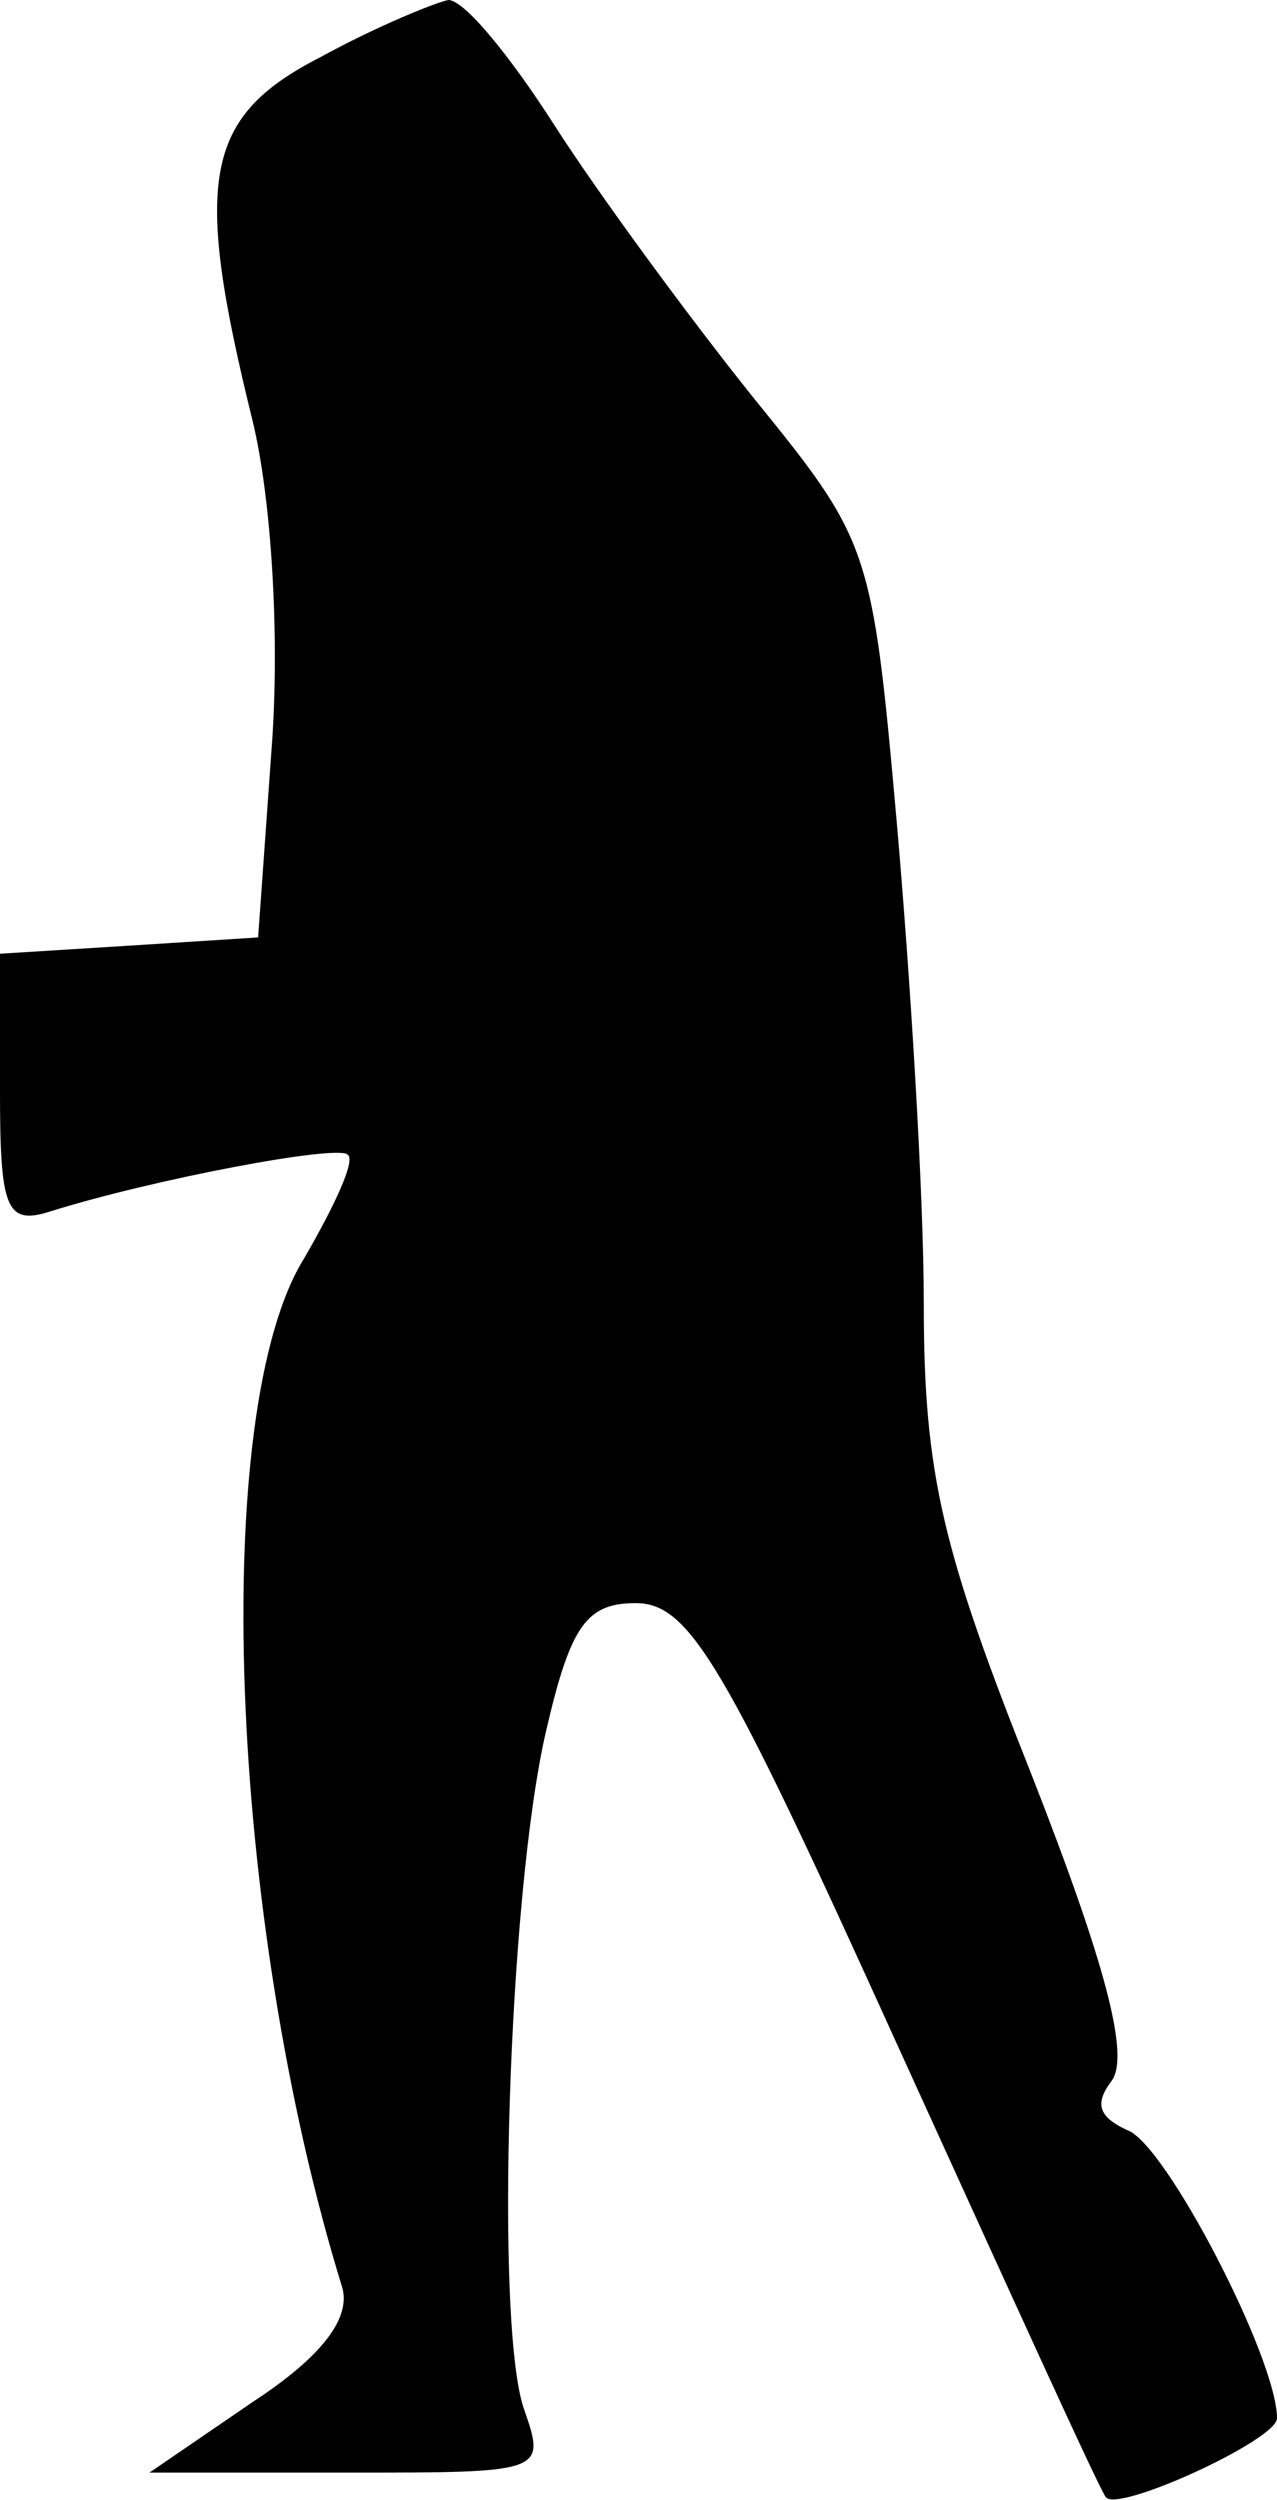 <?xml version="1.0" standalone="no"?>
<!DOCTYPE svg PUBLIC "-//W3C//DTD SVG 20010904//EN"
 "http://www.w3.org/TR/2001/REC-SVG-20010904/DTD/svg10.dtd">
<svg version="1.0" xmlns="http://www.w3.org/2000/svg"
 width="47pt" height="92pt" viewBox="0 0 47 92"
 preserveAspectRatio="xMidYMid meet">
<g transform="translate(0,92) scale(0.1,-0.1)"
fill="#000000" stroke="none">
<path fill="#000000" stroke="none" d="M118 899 c-43 -22 -47 -45 -25 -134 7
-29 10 -80 7 -120 l-5 -70 -47 -3 -48 -3 0 -50 c0 -43 2 -50 18 -45 38 12 107
25 110 21 3 -2 -5 -19 -16 -38 -35 -56 -28 -243 14 -379 3 -11 -7 -25 -33 -42
l-38 -26 73 0 c72 0 73 0 65 23 -11 30 -6 190 8 250 9 39 15 47 33 47 20 0 33
-23 96 -162 41 -90 75 -165 77 -167 4 -6 63 21 63 29 0 22 -41 101 -55 106
-11 5 -12 10 -6 18 7 9 -2 43 -29 112 -33 83 -40 111 -40 174 0 41 -5 121 -10
178 -9 101 -10 103 -53 156 -24 30 -57 75 -73 100 -16 25 -33 46 -39 46 -5 -1
-27 -10 -47 -21z"/>
</g>
</svg>
